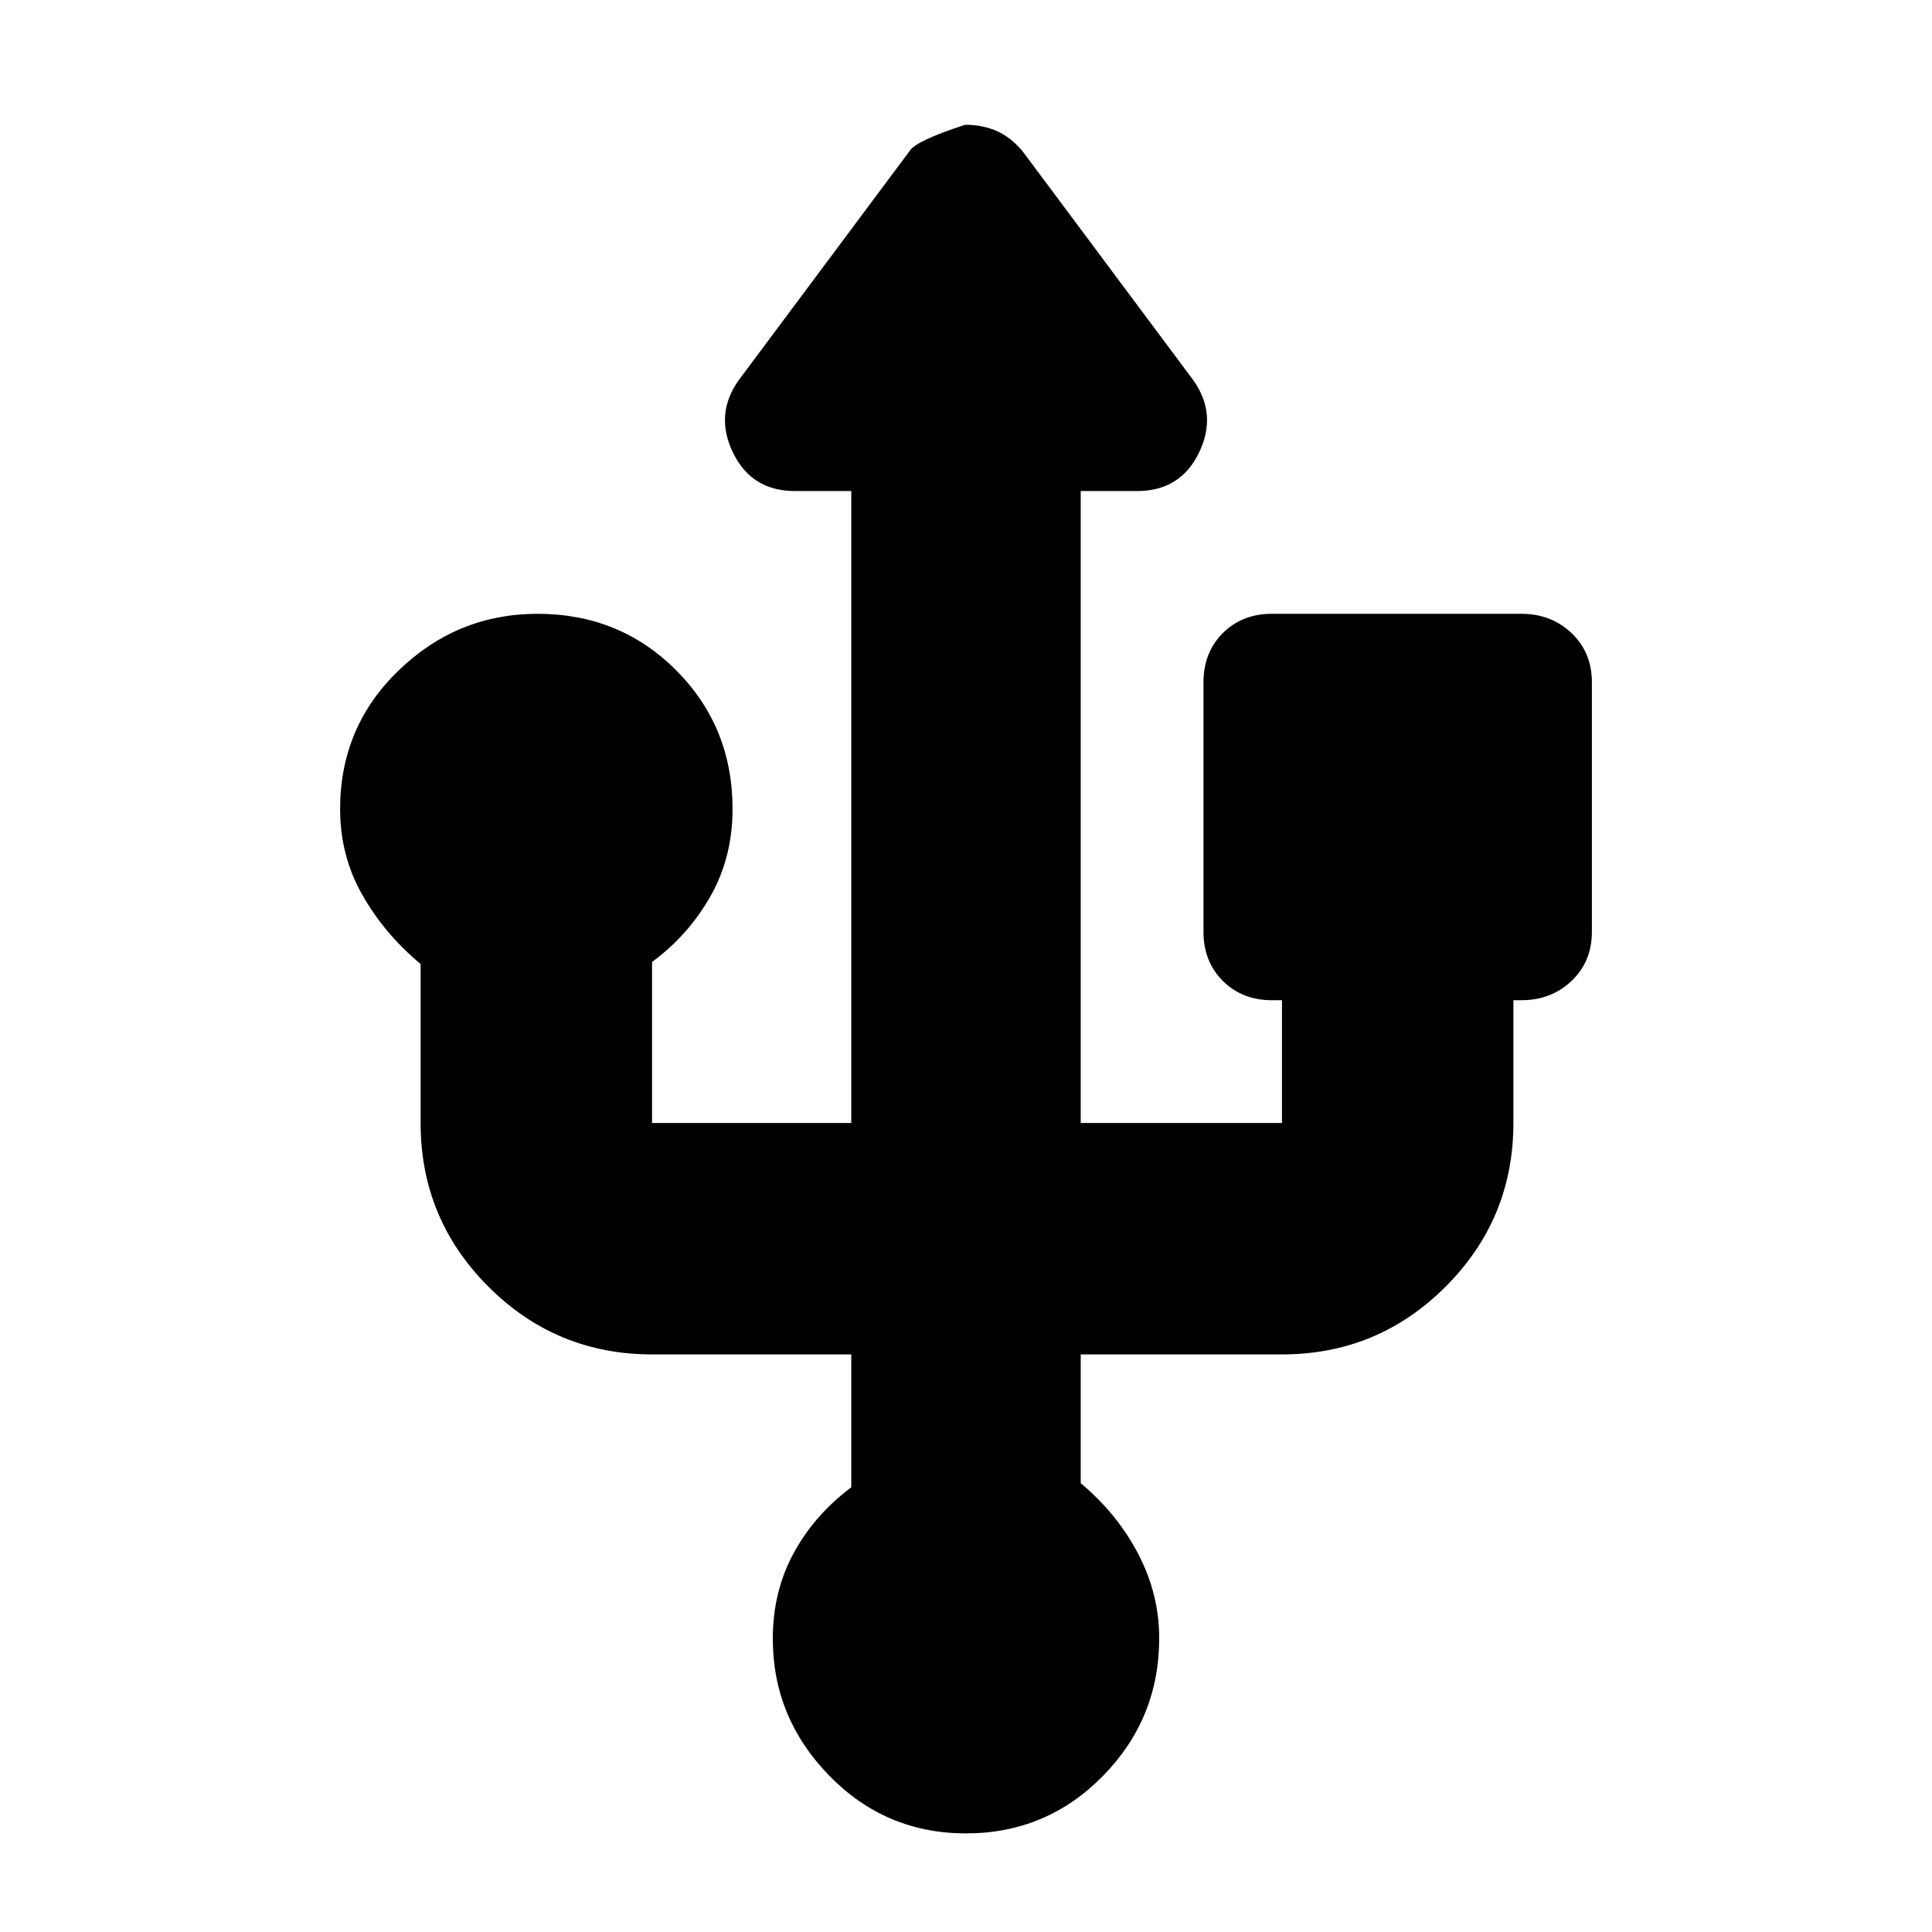 <svg xmlns="http://www.w3.org/2000/svg" height="20" viewBox="0 -960 960 960" width="20"><path d="M480-49q-40 0-68-28.733-28-28.732-28-68.059Q384-169 394.225-188T423-221v-66h-99q-47.65 0-81.325-33.675Q209-354.35 209-402v-79q-18-15-29-34.39T169-558q0-40.825 29.124-68.912 29.124-28.088 69-28.088Q308-655 336-626.912q28 28.087 28 68.912 0 24-11 43.378T324-482v80h99v-314h-28q-21.5 0-30.75-19.031T367-771l85.024-114.018Q455-890 479.556-898q8.555 0 15.5 3Q502-892 508-885l85 114q12 16.938 2.75 35.969Q586.5-716 565-716h-28v314h100v-61h-5q-14.8 0-24.4-9.6-9.6-9.6-9.6-24.4v-124q0-14.8 9.6-24.4 9.6-9.6 24.4-9.6h124q14.8 0 24.9 9.6Q791-635.8 791-621v124q0 14.8-10.1 24.4-10.1 9.6-24.9 9.6h-4v61q0 47.65-33.675 81.325Q684.65-287 637-287H537v64q18 15 28.5 35t10.5 42q0 40-28 68.5T480-49Z"/></svg>